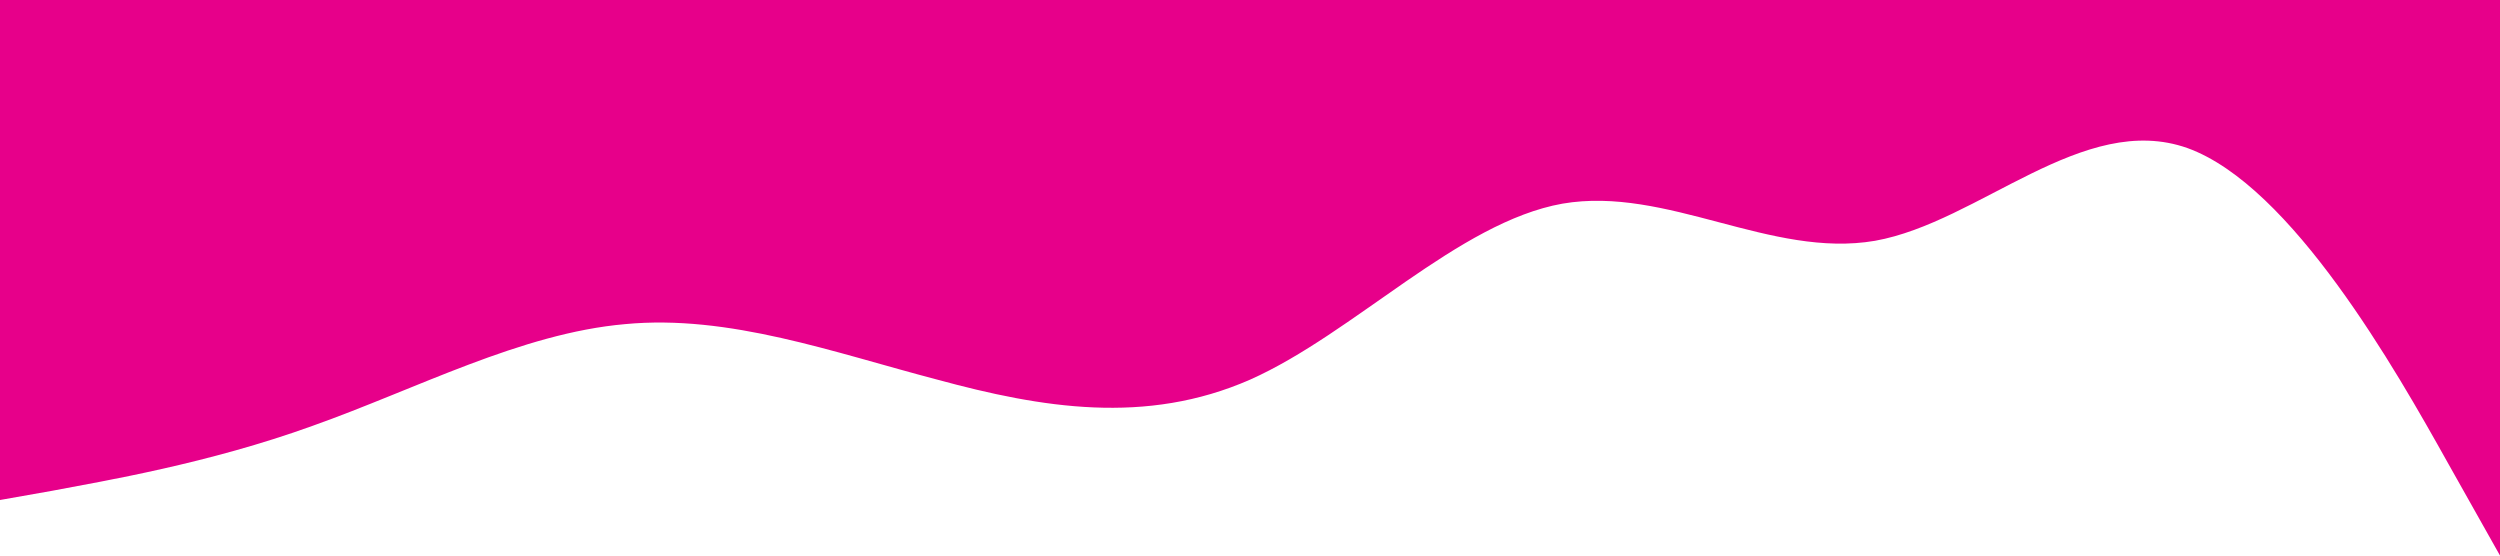 <?xml version="1.0" standalone="no"?><svg xmlns="http://www.w3.org/2000/svg" viewBox="0 0 1440 320"><path fill="#e7008a" fill-opacity="1" d="M0,288L30,282.7C60,277,120,267,180,245.3C240,224,300,192,360,186.7C420,181,480,203,540,218.7C600,235,660,245,720,218.7C780,192,840,128,900,117.3C960,107,1020,149,1080,138.7C1140,128,1200,64,1260,85.3C1320,107,1380,213,1410,266.7L1440,320L1440,0L1410,0C1380,0,1320,0,1260,0C1200,0,1140,0,1080,0C1020,0,960,0,900,0C840,0,780,0,720,0C660,0,600,0,540,0C480,0,420,0,360,0C300,0,240,0,180,0C120,0,60,0,30,0L0,0Z"></path></svg>